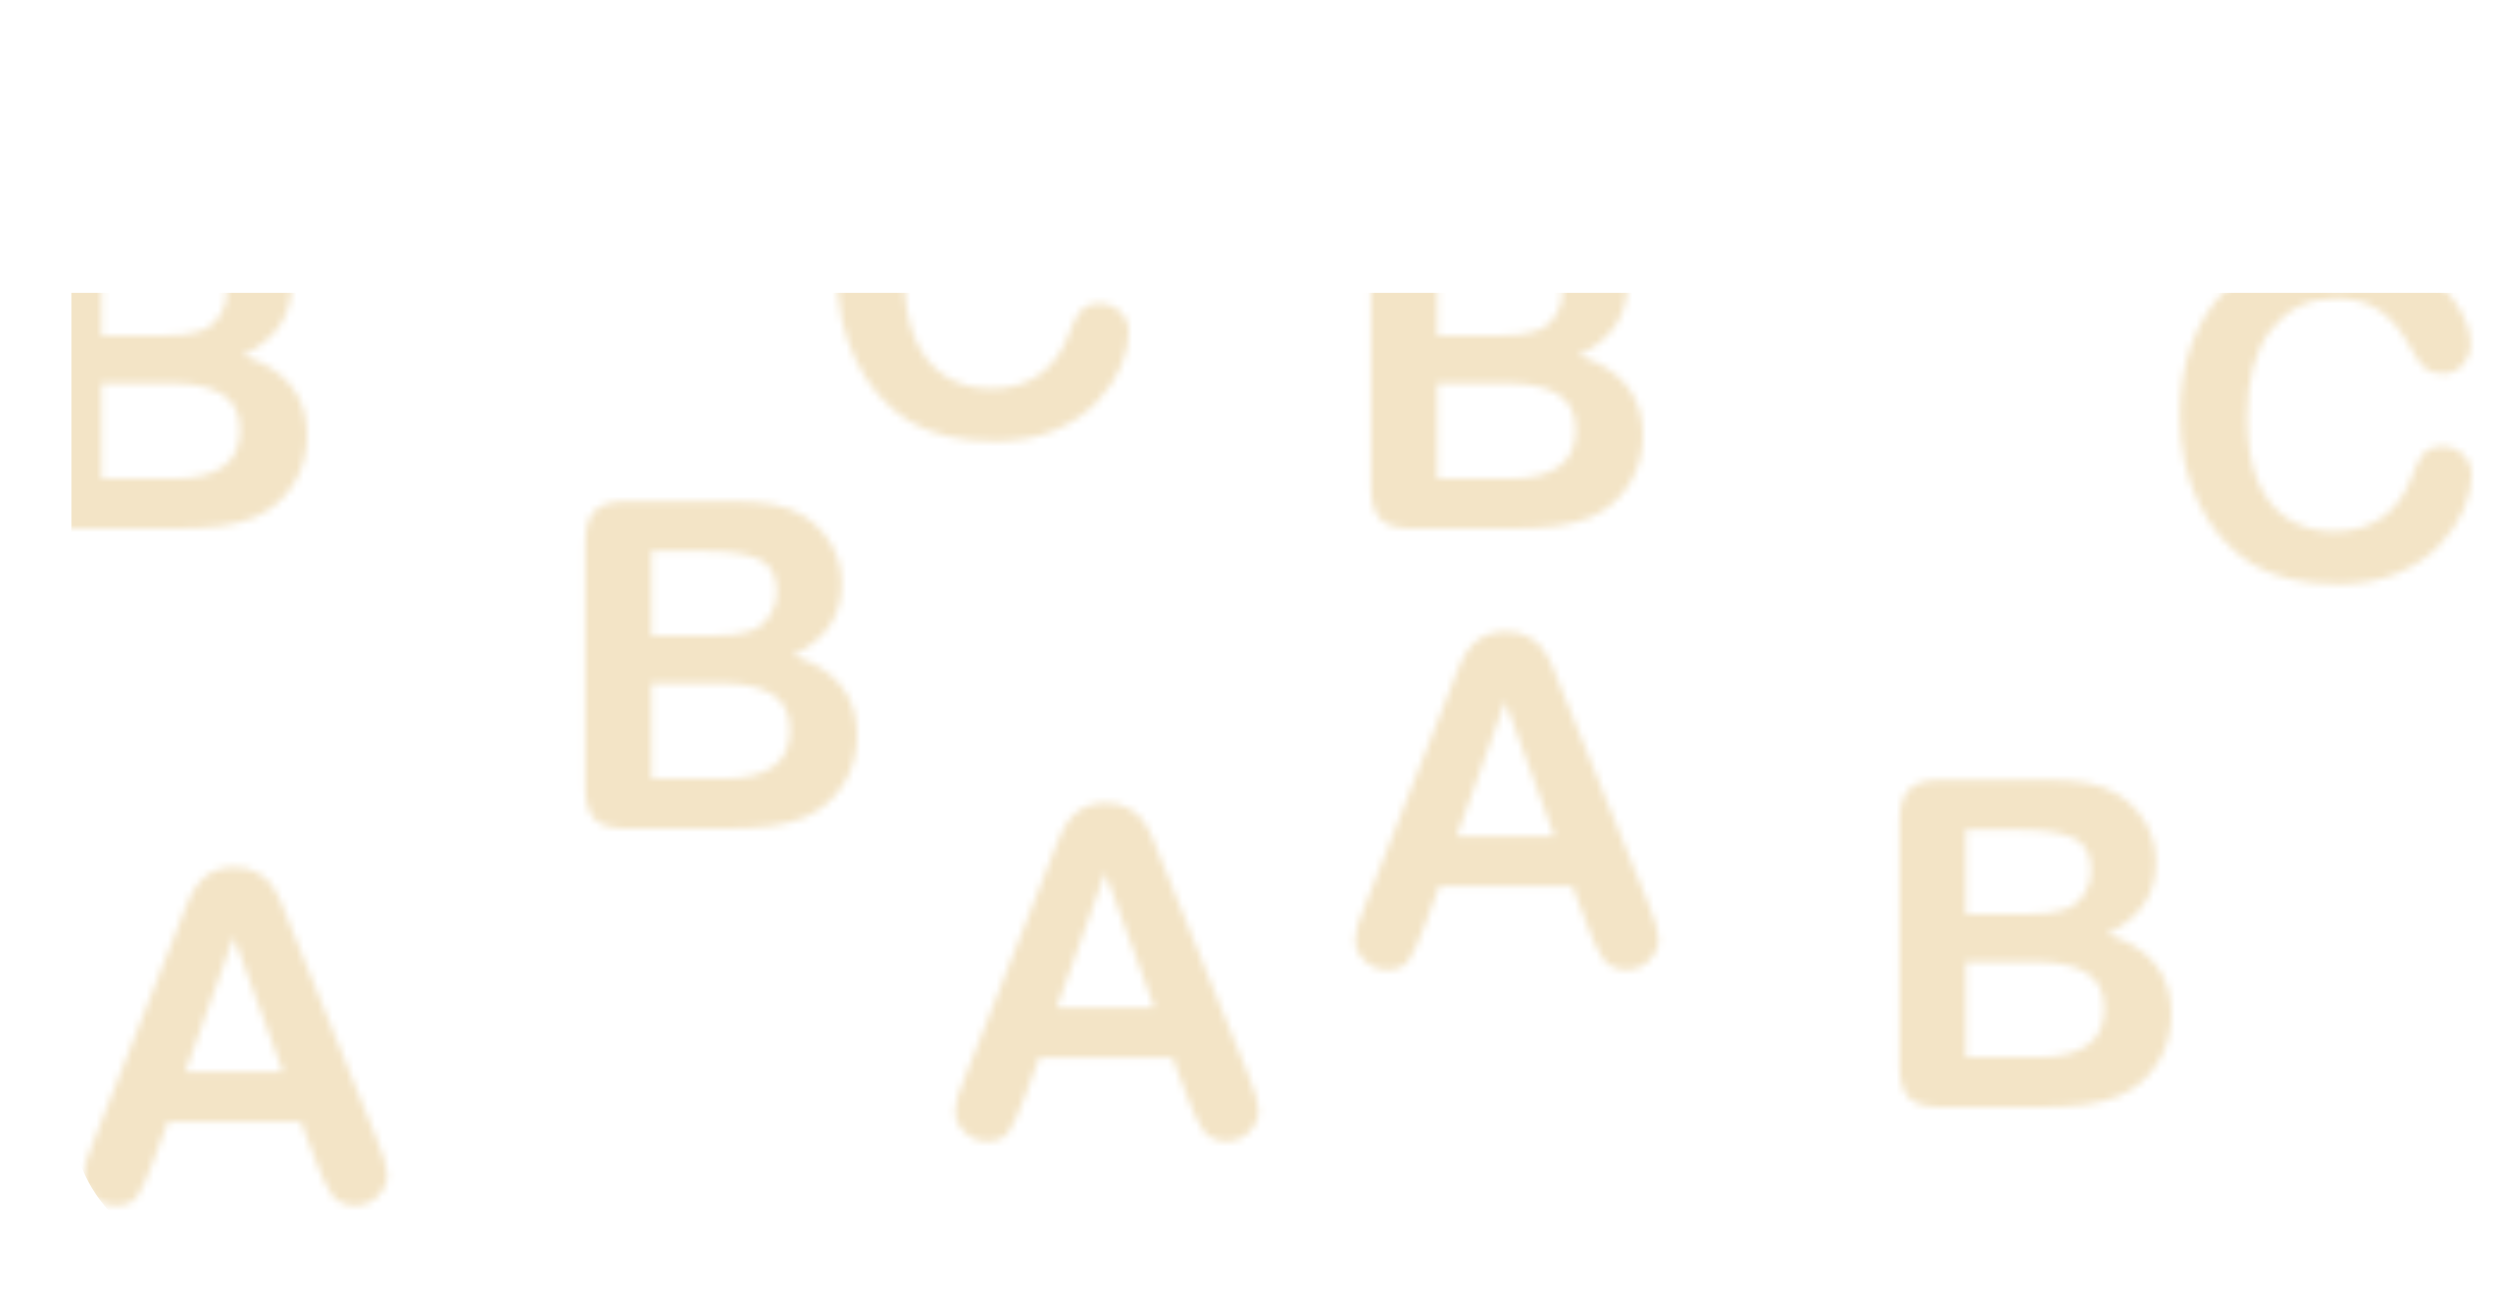 <svg width="350" height="181" viewBox="0 0 350 181" fill="none" xmlns="http://www.w3.org/2000/svg">
<mask id="mask0_2_202" style="mask-type:alpha" maskUnits="userSpaceOnUse" x="4" y="14" width="343" height="155">
<path d="M44.312 162.812L42.125 157.062H23.5L21.312 162.938C20.458 165.229 19.729 166.781 19.125 167.594C18.521 168.385 17.531 168.781 16.156 168.781C14.99 168.781 13.958 168.354 13.062 167.5C12.167 166.646 11.719 165.677 11.719 164.594C11.719 163.969 11.823 163.323 12.031 162.656C12.24 161.99 12.583 161.062 13.062 159.875L24.781 130.125C25.115 129.271 25.51 128.25 25.969 127.062C26.448 125.854 26.948 124.854 27.469 124.062C28.01 123.271 28.708 122.635 29.562 122.156C30.438 121.656 31.51 121.406 32.781 121.406C34.073 121.406 35.146 121.656 36 122.156C36.875 122.635 37.573 123.26 38.094 124.031C38.635 124.802 39.083 125.635 39.438 126.531C39.812 127.406 40.281 128.583 40.844 130.062L52.812 159.625C53.75 161.875 54.219 163.51 54.219 164.531C54.219 165.594 53.771 166.573 52.875 167.469C52 168.344 50.938 168.781 49.688 168.781C48.958 168.781 48.333 168.646 47.812 168.375C47.292 168.125 46.854 167.781 46.5 167.344C46.146 166.885 45.76 166.198 45.344 165.281C44.948 164.344 44.604 163.521 44.312 162.812ZM25.938 150.094H39.625L32.719 131.188L25.938 150.094Z" fill="#CAE7CA"/>
<path d="M166.312 153.812L164.125 148.062H145.5L143.312 153.938C142.458 156.229 141.729 157.781 141.125 158.594C140.521 159.385 139.531 159.781 138.156 159.781C136.99 159.781 135.958 159.354 135.062 158.5C134.167 157.646 133.719 156.677 133.719 155.594C133.719 154.969 133.823 154.323 134.031 153.656C134.24 152.99 134.583 152.062 135.062 150.875L146.781 121.125C147.115 120.271 147.51 119.25 147.969 118.062C148.448 116.854 148.948 115.854 149.469 115.062C150.01 114.271 150.708 113.635 151.562 113.156C152.438 112.656 153.51 112.406 154.781 112.406C156.073 112.406 157.146 112.656 158 113.156C158.875 113.635 159.573 114.26 160.094 115.031C160.635 115.802 161.083 116.635 161.438 117.531C161.812 118.406 162.281 119.583 162.844 121.062L174.812 150.625C175.75 152.875 176.219 154.51 176.219 155.531C176.219 156.594 175.771 157.573 174.875 158.469C174 159.344 172.938 159.781 171.688 159.781C170.958 159.781 170.333 159.646 169.812 159.375C169.292 159.125 168.854 158.781 168.5 158.344C168.146 157.885 167.76 157.198 167.344 156.281C166.948 155.344 166.604 154.521 166.312 153.812ZM147.938 141.094H161.625L154.719 122.188L147.938 141.094Z" fill="#FFB699"/>
<path d="M211.562 74H197.562C195.542 74 194.094 73.552 193.219 72.656C192.365 71.74 191.938 70.292 191.938 68.312V33.875C191.938 31.854 192.375 30.406 193.25 29.531C194.146 28.635 195.583 28.188 197.562 28.188H212.406C214.594 28.188 216.49 28.323 218.094 28.594C219.698 28.865 221.135 29.385 222.406 30.156C223.49 30.802 224.448 31.625 225.281 32.625C226.115 33.604 226.75 34.698 227.188 35.906C227.625 37.094 227.844 38.354 227.844 39.688C227.844 44.271 225.552 47.625 220.969 49.75C226.99 51.667 230 55.396 230 60.938C230 63.5 229.344 65.812 228.031 67.875C226.719 69.917 224.948 71.427 222.719 72.406C221.323 72.99 219.719 73.406 217.906 73.656C216.094 73.885 213.979 74 211.562 74ZM210.875 53.656H201.219V67.031H211.188C217.458 67.031 220.594 64.771 220.594 60.25C220.594 57.938 219.781 56.26 218.156 55.219C216.531 54.177 214.104 53.656 210.875 53.656ZM201.219 35.156V47H209.719C212.031 47 213.812 46.781 215.062 46.344C216.333 45.906 217.302 45.073 217.969 43.844C218.49 42.969 218.75 41.99 218.75 40.906C218.75 38.594 217.927 37.062 216.281 36.312C214.635 35.542 212.125 35.156 208.75 35.156H201.219Z" fill="#FFB699"/>
<path d="M285.562 155H271.562C269.542 155 268.094 154.552 267.219 153.656C266.365 152.74 265.938 151.292 265.938 149.312V114.875C265.938 112.854 266.375 111.406 267.25 110.531C268.146 109.635 269.583 109.188 271.562 109.188H286.406C288.594 109.188 290.49 109.323 292.094 109.594C293.698 109.865 295.135 110.385 296.406 111.156C297.49 111.802 298.448 112.625 299.281 113.625C300.115 114.604 300.75 115.698 301.188 116.906C301.625 118.094 301.844 119.354 301.844 120.688C301.844 125.271 299.552 128.625 294.969 130.75C300.99 132.667 304 136.396 304 141.938C304 144.5 303.344 146.812 302.031 148.875C300.719 150.917 298.948 152.427 296.719 153.406C295.323 153.99 293.719 154.406 291.906 154.656C290.094 154.885 287.979 155 285.562 155ZM284.875 134.656H275.219V148.031H285.188C291.458 148.031 294.594 145.771 294.594 141.25C294.594 138.938 293.781 137.26 292.156 136.219C290.531 135.177 288.104 134.656 284.875 134.656ZM275.219 116.156V128H283.719C286.031 128 287.812 127.781 289.062 127.344C290.333 126.906 291.302 126.073 291.969 124.844C292.49 123.969 292.75 122.99 292.75 121.906C292.75 119.594 291.927 118.062 290.281 117.312C288.635 116.542 286.125 116.156 282.75 116.156H275.219Z" fill="#FFD87C"/>
<path d="M158.031 46.531C158.031 47.99 157.667 49.573 156.938 51.281C156.229 52.969 155.104 54.635 153.562 56.281C152.021 57.906 150.052 59.229 147.656 60.25C145.26 61.271 142.469 61.781 139.281 61.781C136.865 61.781 134.667 61.552 132.688 61.094C130.708 60.635 128.906 59.927 127.281 58.969C125.677 57.99 124.198 56.708 122.844 55.125C121.635 53.688 120.604 52.083 119.75 50.312C118.896 48.521 118.25 46.615 117.812 44.594C117.396 42.573 117.188 40.427 117.188 38.156C117.188 34.469 117.719 31.167 118.781 28.25C119.865 25.333 121.406 22.844 123.406 20.781C125.406 18.698 127.75 17.115 130.438 16.031C133.125 14.948 135.99 14.406 139.031 14.406C142.74 14.406 146.042 15.146 148.938 16.625C151.833 18.104 154.052 19.938 155.594 22.125C157.135 24.292 157.906 26.344 157.906 28.281C157.906 29.344 157.531 30.281 156.781 31.094C156.031 31.906 155.125 32.312 154.062 32.312C152.875 32.312 151.979 32.031 151.375 31.469C150.792 30.906 150.135 29.938 149.406 28.562C148.198 26.292 146.771 24.594 145.125 23.469C143.5 22.344 141.49 21.781 139.094 21.781C135.281 21.781 132.24 23.229 129.969 26.125C127.719 29.021 126.594 33.135 126.594 38.469C126.594 42.031 127.094 45 128.094 47.375C129.094 49.729 130.51 51.49 132.344 52.656C134.177 53.823 136.323 54.406 138.781 54.406C141.448 54.406 143.698 53.75 145.531 52.438C147.385 51.104 148.781 49.156 149.719 46.594C150.115 45.385 150.604 44.406 151.188 43.656C151.771 42.885 152.708 42.5 154 42.5C155.104 42.5 156.052 42.885 156.844 43.656C157.635 44.427 158.031 45.385 158.031 46.531Z" fill="#CAE7CA"/>
<path d="M346.031 66.531C346.031 67.99 345.667 69.573 344.938 71.281C344.229 72.969 343.104 74.635 341.562 76.281C340.021 77.906 338.052 79.229 335.656 80.25C333.26 81.271 330.469 81.781 327.281 81.781C324.865 81.781 322.667 81.552 320.688 81.094C318.708 80.635 316.906 79.927 315.281 78.969C313.677 77.99 312.198 76.708 310.844 75.125C309.635 73.688 308.604 72.083 307.75 70.312C306.896 68.521 306.25 66.615 305.812 64.594C305.396 62.573 305.188 60.427 305.188 58.156C305.188 54.469 305.719 51.167 306.781 48.25C307.865 45.333 309.406 42.844 311.406 40.781C313.406 38.698 315.75 37.115 318.438 36.031C321.125 34.948 323.99 34.406 327.031 34.406C330.74 34.406 334.042 35.146 336.938 36.625C339.833 38.104 342.052 39.938 343.594 42.125C345.135 44.292 345.906 46.344 345.906 48.281C345.906 49.344 345.531 50.281 344.781 51.094C344.031 51.906 343.125 52.312 342.062 52.312C340.875 52.312 339.979 52.031 339.375 51.469C338.792 50.906 338.135 49.938 337.406 48.562C336.198 46.292 334.771 44.594 333.125 43.469C331.5 42.344 329.49 41.781 327.094 41.781C323.281 41.781 320.24 43.229 317.969 46.125C315.719 49.021 314.594 53.135 314.594 58.469C314.594 62.031 315.094 65 316.094 67.375C317.094 69.729 318.51 71.49 320.344 72.656C322.177 73.823 324.323 74.406 326.781 74.406C329.448 74.406 331.698 73.75 333.531 72.438C335.385 71.104 336.781 69.156 337.719 66.594C338.115 65.385 338.604 64.406 339.188 63.656C339.771 62.885 340.708 62.5 342 62.5C343.104 62.5 344.052 62.885 344.844 63.656C345.635 64.427 346.031 65.385 346.031 66.531Z" fill="#CAE7CA"/>
<path d="M222.312 129.812L220.125 124.062H201.5L199.312 129.938C198.458 132.229 197.729 133.781 197.125 134.594C196.521 135.385 195.531 135.781 194.156 135.781C192.99 135.781 191.958 135.354 191.062 134.5C190.167 133.646 189.719 132.677 189.719 131.594C189.719 130.969 189.823 130.323 190.031 129.656C190.24 128.99 190.583 128.062 191.062 126.875L202.781 97.125C203.115 96.271 203.51 95.25 203.969 94.062C204.448 92.854 204.948 91.854 205.469 91.062C206.01 90.271 206.708 89.635 207.562 89.156C208.438 88.656 209.51 88.406 210.781 88.406C212.073 88.406 213.146 88.656 214 89.156C214.875 89.635 215.573 90.26 216.094 91.031C216.635 91.802 217.083 92.635 217.438 93.531C217.812 94.406 218.281 95.583 218.844 97.062L230.812 126.625C231.75 128.875 232.219 130.51 232.219 131.531C232.219 132.594 231.771 133.573 230.875 134.469C230 135.344 228.938 135.781 227.688 135.781C226.958 135.781 226.333 135.646 225.812 135.375C225.292 135.125 224.854 134.781 224.5 134.344C224.146 133.885 223.76 133.198 223.344 132.281C222.948 131.344 222.604 130.521 222.312 129.812ZM203.938 117.094H217.625L210.719 98.188L203.938 117.094Z" fill="#CAE7CA"/>
<path d="M24.562 74H10.562C8.542 74 7.094 73.552 6.219 72.656C5.365 71.74 4.938 70.292 4.938 68.312V33.875C4.938 31.854 5.375 30.406 6.25 29.531C7.146 28.635 8.583 28.188 10.562 28.188H25.406C27.594 28.188 29.49 28.323 31.094 28.594C32.698 28.865 34.135 29.385 35.406 30.156C36.49 30.802 37.448 31.625 38.281 32.625C39.115 33.604 39.75 34.698 40.188 35.906C40.625 37.094 40.844 38.354 40.844 39.688C40.844 44.271 38.552 47.625 33.969 49.75C39.99 51.667 43 55.396 43 60.938C43 63.5 42.344 65.812 41.031 67.875C39.719 69.917 37.948 71.427 35.719 72.406C34.323 72.99 32.719 73.406 30.906 73.656C29.094 73.885 26.979 74 24.562 74ZM23.875 53.656H14.219V67.031H24.188C30.458 67.031 33.594 64.771 33.594 60.25C33.594 57.938 32.781 56.26 31.156 55.219C29.531 54.177 27.104 53.656 23.875 53.656ZM14.219 35.156V47H22.719C25.031 47 26.812 46.781 28.062 46.344C29.333 45.906 30.302 45.073 30.969 43.844C31.49 42.969 31.75 41.99 31.75 40.906C31.75 38.594 30.927 37.062 29.281 36.312C27.635 35.542 25.125 35.156 21.75 35.156H14.219Z" fill="#FFBD95"/>
<path d="M101.562 116H87.562C85.542 116 84.094 115.552 83.219 114.656C82.365 113.74 81.938 112.292 81.938 110.312V75.875C81.938 73.854 82.375 72.406 83.25 71.531C84.146 70.635 85.583 70.188 87.562 70.188H102.406C104.594 70.188 106.49 70.323 108.094 70.594C109.698 70.865 111.135 71.385 112.406 72.156C113.49 72.802 114.448 73.625 115.281 74.625C116.115 75.604 116.75 76.698 117.188 77.906C117.625 79.094 117.844 80.354 117.844 81.688C117.844 86.271 115.552 89.625 110.969 91.75C116.99 93.667 120 97.396 120 102.938C120 105.5 119.344 107.812 118.031 109.875C116.719 111.917 114.948 113.427 112.719 114.406C111.323 114.99 109.719 115.406 107.906 115.656C106.094 115.885 103.979 116 101.562 116ZM100.875 95.656H91.219V109.031H101.188C107.458 109.031 110.594 106.771 110.594 102.25C110.594 99.938 109.781 98.26 108.156 97.219C106.531 96.177 104.104 95.656 100.875 95.656ZM91.219 77.156V89H99.719C102.031 89 103.812 88.781 105.062 88.344C106.333 87.906 107.302 87.073 107.969 85.844C108.49 84.969 108.75 83.99 108.75 82.906C108.75 80.594 107.927 79.062 106.281 78.312C104.635 77.542 102.125 77.156 98.75 77.156H91.219Z" fill="#FFD87C"/>
</mask>
<g mask="url(#mask0_2_202)">
<g filter="url(#filter0_d_2_202)">
<path d="M10 37H1930V152C1930 163.046 1921.05 172 1910 172H30C18.954 172 10 163.046 10 152V37Z" fill="#F3E4C6"/>
</g>
</g>
<defs>
<filter id="filter0_d_2_202" x="-11.5" y="19.5" width="1963" height="178" filterUnits="userSpaceOnUse" color-interpolation-filters="sRGB">
<feFlood flood-opacity="0" result="BackgroundImageFix"/>
<feColorMatrix in="SourceAlpha" type="matrix" values="0 0 0 0 0 0 0 0 0 0 0 0 0 0 0 0 0 0 127 0" result="hardAlpha"/>
<feMorphology radius="9" operator="dilate" in="SourceAlpha" result="effect1_dropShadow_2_202"/>
<feOffset dy="4"/>
<feGaussianBlur stdDeviation="6.25"/>
<feComposite in2="hardAlpha" operator="out"/>
<feColorMatrix type="matrix" values="0 0 0 0 0 0 0 0 0 0 0 0 0 0 0 0 0 0 0.25 0"/>
<feBlend mode="normal" in2="BackgroundImageFix" result="effect1_dropShadow_2_202"/>
<feBlend mode="normal" in="SourceGraphic" in2="effect1_dropShadow_2_202" result="shape"/>
</filter>
</defs>
</svg>
